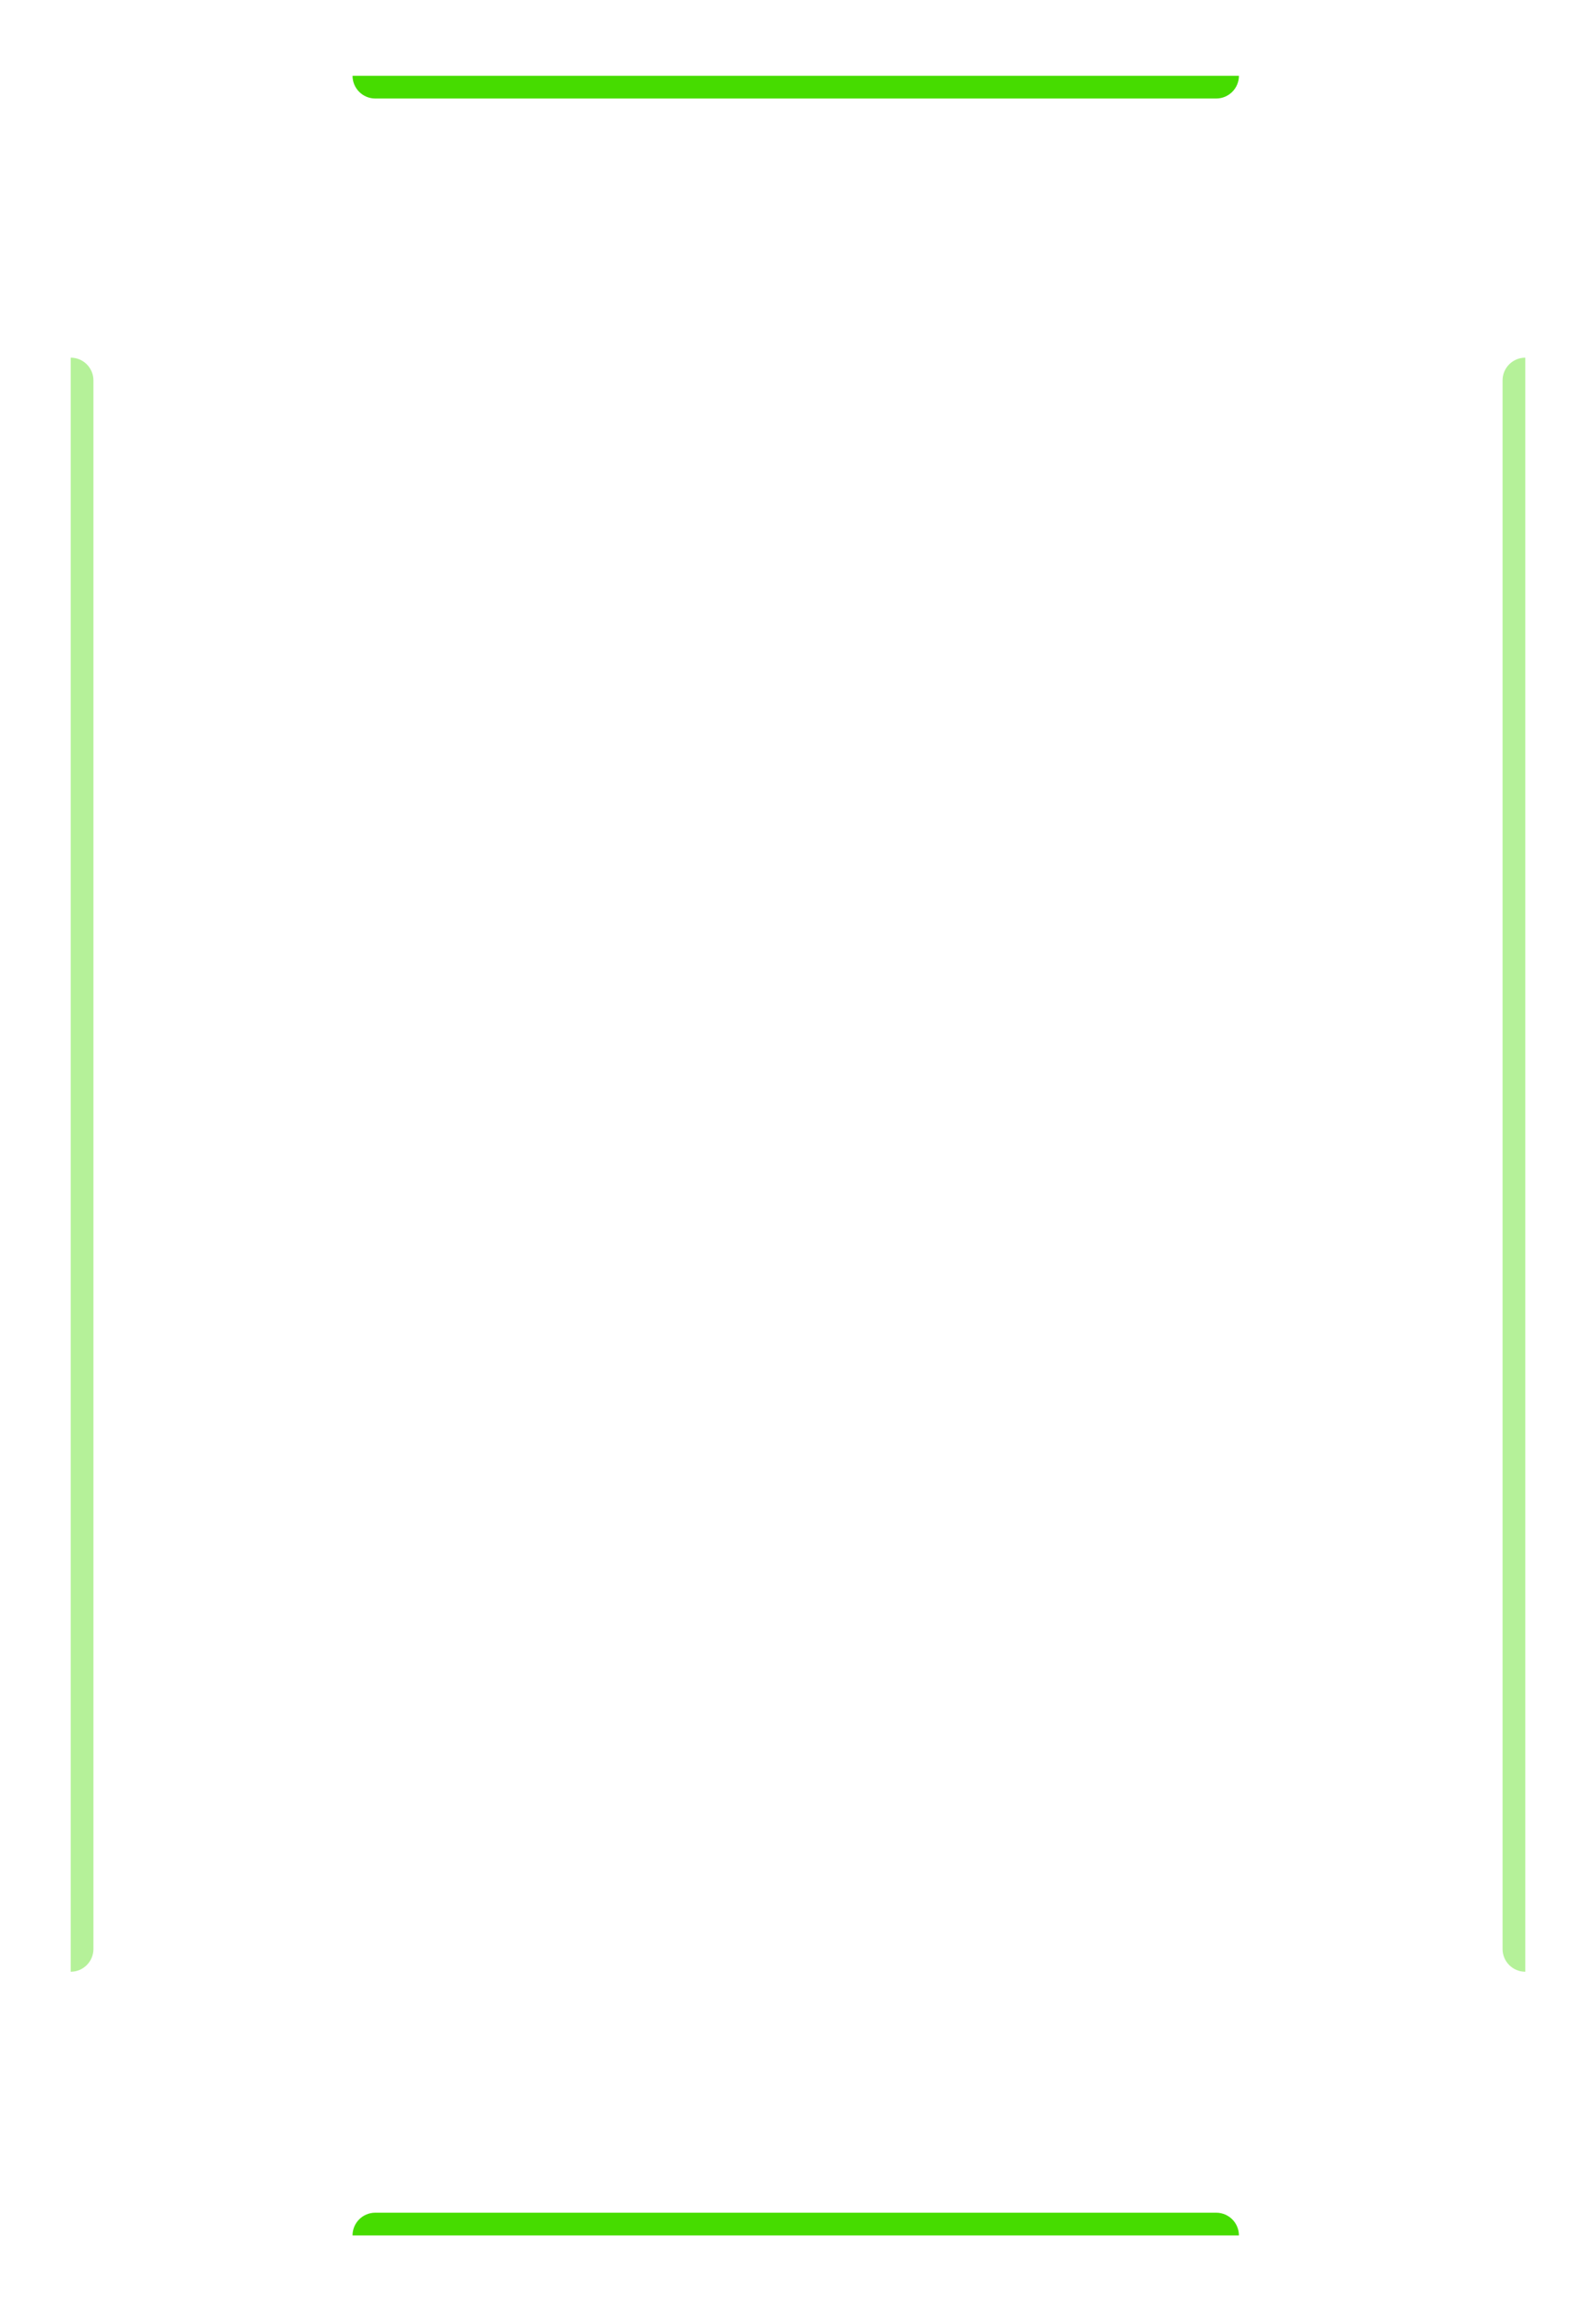 <svg width="316" height="457" viewBox="0 0 316 457" fill="none" xmlns="http://www.w3.org/2000/svg">
    <g filter="url(#filter0_b_0_1)">
        <mask id="path-1-inside-1_0_1" fill="white">
            <path fill-rule="evenodd" clip-rule="evenodd" d="M249.801 15C249.801 19.474 246.174 23.1 241.701 23.1L73.401 23.1C68.927 23.1 65.301 19.474 65.301 15L30.442 15C21.361 15 14 22.361 14 31.442V67.2C18.473 67.2 22.1 70.827 22.1 75.3L22.1 386.7C22.1 391.173 18.473 394.8 14 394.8V426.058C14 435.139 21.361 442.5 30.442 442.5L65.301 442.5C65.301 438.027 68.927 434.4 73.401 434.4H241.701C246.174 434.4 249.801 438.027 249.801 442.5L285.558 442.5C294.639 442.5 302 435.139 302 426.058V394.8C297.527 394.8 293.9 391.173 293.9 386.7V75.3C293.9 70.827 297.527 67.2 302 67.2V31.442C302 22.361 294.639 15 285.558 15L249.801 15Z"/>
        </mask>
        <path fill-rule="evenodd" clip-rule="evenodd" d="M249.801 15C249.801 19.474 246.174 23.1 241.701 23.1L73.401 23.1C68.927 23.1 65.301 19.474 65.301 15L30.442 15C21.361 15 14 22.361 14 31.442V67.2C18.473 67.2 22.1 70.827 22.1 75.3L22.1 386.7C22.1 391.173 18.473 394.8 14 394.8V426.058C14 435.139 21.361 442.5 30.442 442.5L65.301 442.5C65.301 438.027 68.927 434.4 73.401 434.4H241.701C246.174 434.4 249.801 438.027 249.801 442.5L285.558 442.5C294.639 442.5 302 435.139 302 426.058V394.8C297.527 394.8 293.9 391.173 293.9 386.7V75.3C293.9 70.827 297.527 67.2 302 67.2V31.442C302 22.361 294.639 15 285.558 15L249.801 15Z" fill="white" fill-opacity="0.1"/>
        <path d="M241.701 23.1V22.2V23.1ZM249.801 15V14.1L248.901 14.1V15H249.801ZM73.401 23.1V24V23.1ZM65.301 15H66.201V14.1L65.301 14.1V15ZM30.442 15V15.9V15ZM14 67.2H13.1V68.1L14 68.1L14 67.2ZM22.1 75.3H21.2H22.1ZM22.1 386.7H23H22.1ZM14 394.8L14 393.9L13.1 393.9V394.8H14ZM30.442 442.5V441.6V442.5ZM65.301 442.5V443.4H66.201V442.5H65.301ZM249.801 442.5H248.901V443.4H249.801V442.5ZM285.558 442.5V441.6V442.5ZM302 394.8H302.9V393.9L302 393.9L302 394.8ZM302 67.2L302 68.1L302.9 68.1V67.2H302ZM285.558 15V15.9V15ZM241.701 24C246.671 24 250.701 19.971 250.701 15H248.901C248.901 18.977 245.677 22.2 241.701 22.2V24ZM73.401 24L241.701 24V22.2L73.401 22.2V24ZM64.401 15C64.401 19.971 68.43 24 73.401 24V22.2C69.424 22.2 66.201 18.976 66.201 15H64.401ZM30.442 15.9L65.301 15.9V14.1L30.442 14.1V15.9ZM14.9 31.442C14.9 22.859 21.858 15.9 30.442 15.9V14.1C20.864 14.1 13.1 21.864 13.1 31.442H14.9ZM14.9 67.2V31.442H13.1V67.2H14.9ZM14 68.1C17.976 68.1 21.2 71.324 21.2 75.3H23C23 70.33 18.97 66.3 14 66.3L14 68.1ZM21.2 75.3L21.2 386.7H23L23 75.3H21.2ZM21.2 386.7C21.2 390.676 17.976 393.9 14 393.9L14 395.7C18.97 395.7 23 391.67 23 386.7H21.2ZM14.9 426.058V394.8H13.1V426.058H14.9ZM30.442 441.6C21.858 441.6 14.9 434.641 14.9 426.058H13.1C13.1 435.636 20.864 443.4 30.442 443.4V441.6ZM65.301 441.6L30.442 441.6V443.4L65.301 443.4V441.6ZM73.401 433.5C68.43 433.5 64.401 437.529 64.401 442.5H66.201C66.201 438.524 69.424 435.3 73.401 435.3V433.5ZM241.701 433.5H73.401V435.3H241.701V433.5ZM250.701 442.5C250.701 437.529 246.671 433.5 241.701 433.5V435.3C245.677 435.3 248.901 438.524 248.901 442.5H250.701ZM285.558 441.6L249.801 441.6V443.4L285.558 443.4V441.6ZM301.1 426.058C301.1 434.641 294.141 441.6 285.558 441.6V443.4C295.136 443.4 302.9 435.636 302.9 426.058H301.1ZM301.1 394.8V426.058H302.9V394.8H301.1ZM302 393.9C298.024 393.9 294.8 390.676 294.8 386.7H293C293 391.67 297.03 395.7 302 395.7L302 393.9ZM294.8 386.7V75.3H293V386.7H294.8ZM294.8 75.3C294.8 71.324 298.024 68.1 302 68.1L302 66.3C297.03 66.3 293 70.33 293 75.3H294.8ZM301.1 31.442V67.2H302.9V31.442H301.1ZM285.558 15.9C294.141 15.9 301.1 22.859 301.1 31.442H302.9C302.9 21.864 295.136 14.1 285.558 14.1V15.9ZM249.801 15.9L285.558 15.9V14.1L249.801 14.1V15.9Z" fill="white" fill-opacity="0.15" mask="url(#path-1-inside-1_0_1)"/>
    </g>
    <g filter="url(#filter1_d_0_1)">
        <path d="M245.3 15C245.3 17.485 243.285 19.5 240.8 19.5L74.3 19.5C71.814 19.5 69.8 17.485 69.8 15L245.3 15Z" fill="#46dc00"/>
    </g>
    <g opacity="0.4" filter="url(#filter2_d_0_1)">
        <path d="M14 70.8C16.485 70.8 18.5 72.815 18.5 75.3L18.5 385.8C18.5 388.285 16.485 390.3 14 390.3L14 70.8Z" fill="#46dc00"/>
    </g>
    <g opacity="0.4" filter="url(#filter3_d_0_1)">
        <path d="M302 70.8C299.515 70.8 297.5 72.815 297.5 75.3L297.5 385.8C297.5 388.285 299.515 390.3 302 390.3L302 70.8Z" fill="#46dc00"/>
    </g>
    <g filter="url(#filter4_d_0_1)">
        <path d="M245.3 442.5C245.3 440.015 243.285 438 240.8 438L74.3 438C71.814 438 69.8 440.015 69.8 442.5L245.3 442.5Z" fill="#46dc00"/>
    </g>
    <defs>
        <filter id="filter0_b_0_1" x="-58" y="-57" width="432" height="571.5" filterUnits="userSpaceOnUse" color-interpolation-filters="sRGB">
            <feFlood flood-opacity="0" result="BackgroundImageFix"/>
            <feGaussianBlur in="BackgroundImageFix" stdDeviation="36"/>
            <feComposite in2="SourceAlpha" operator="in" result="effect1_backgroundBlur_0_1"/>
            <feBlend mode="normal" in="SourceGraphic" in2="effect1_backgroundBlur_0_1" result="shape"/>
        </filter>
        <filter id="filter1_d_0_1" x="55.4" y="0.6" width="204.3" height="33.3" filterUnits="userSpaceOnUse" color-interpolation-filters="sRGB">
            <feFlood flood-opacity="0" result="BackgroundImageFix"/>
            <feColorMatrix in="SourceAlpha" type="matrix" values="0 0 0 0 0 0 0 0 0 0 0 0 0 0 0 0 0 0 127 0" result="hardAlpha"/>
            <feOffset/>
            <feGaussianBlur stdDeviation="7.2"/>
            <feComposite in2="hardAlpha" operator="out"/>
            <feColorMatrix type="matrix" values="0 0 0 0 0 0 0 0 0 0.761 0 0 0 0 1 0 0 0 0.8 0"/>
            <feBlend mode="normal" in2="BackgroundImageFix" result="effect1_dropShadow_0_1"/>
            <feBlend mode="normal" in="SourceGraphic" in2="effect1_dropShadow_0_1" result="shape"/>
        </filter>
        <filter id="filter2_d_0_1" x="0.846" y="57.646" width="30.808" height="345.808" filterUnits="userSpaceOnUse" color-interpolation-filters="sRGB">
            <feFlood flood-opacity="0" result="BackgroundImageFix"/>
            <feColorMatrix in="SourceAlpha" type="matrix" values="0 0 0 0 0 0 0 0 0 0 0 0 0 0 0 0 0 0 127 0" result="hardAlpha"/>
            <feOffset/>
            <feGaussianBlur stdDeviation="6.577"/>
            <feComposite in2="hardAlpha" operator="out"/>
            <feColorMatrix type="matrix" values="0 0 0 0 0 0 0 0 0 0.761 0 0 0 0 1 0 0 0 0.8 0"/>
            <feBlend mode="normal" in2="BackgroundImageFix" result="effect1_dropShadow_0_1"/>
            <feBlend mode="normal" in="SourceGraphic" in2="effect1_dropShadow_0_1" result="shape"/>
        </filter>
        <filter id="filter3_d_0_1" x="284.346" y="57.646" width="30.808" height="345.808" filterUnits="userSpaceOnUse" color-interpolation-filters="sRGB">
            <feFlood flood-opacity="0" result="BackgroundImageFix"/>
            <feColorMatrix in="SourceAlpha" type="matrix" values="0 0 0 0 0 0 0 0 0 0 0 0 0 0 0 0 0 0 127 0" result="hardAlpha"/>
            <feOffset/>
            <feGaussianBlur stdDeviation="6.577"/>
            <feComposite in2="hardAlpha" operator="out"/>
            <feColorMatrix type="matrix" values="0 0 0 0 0 0 0 0 0 0.761 0 0 0 0 1 0 0 0 0.8 0"/>
            <feBlend mode="normal" in2="BackgroundImageFix" result="effect1_dropShadow_0_1"/>
            <feBlend mode="normal" in="SourceGraphic" in2="effect1_dropShadow_0_1" result="shape"/>
        </filter>
        <filter id="filter4_d_0_1" x="55.4" y="423.6" width="204.3" height="33.3" filterUnits="userSpaceOnUse" color-interpolation-filters="sRGB">
            <feFlood flood-opacity="0" result="BackgroundImageFix"/>
            <feColorMatrix in="SourceAlpha" type="matrix" values="0 0 0 0 0 0 0 0 0 0 0 0 0 0 0 0 0 0 127 0" result="hardAlpha"/>
            <feOffset/>
            <feGaussianBlur stdDeviation="7.2"/>
            <feComposite in2="hardAlpha" operator="out"/>
            <feColorMatrix type="matrix" values="0 0 0 0 0 0 0 0 0 0.761 0 0 0 0 1 0 0 0 0.8 0"/>
            <feBlend mode="normal" in2="BackgroundImageFix" result="effect1_dropShadow_0_1"/>
            <feBlend mode="normal" in="SourceGraphic" in2="effect1_dropShadow_0_1" result="shape"/>
        </filter>
    </defs>
</svg>
